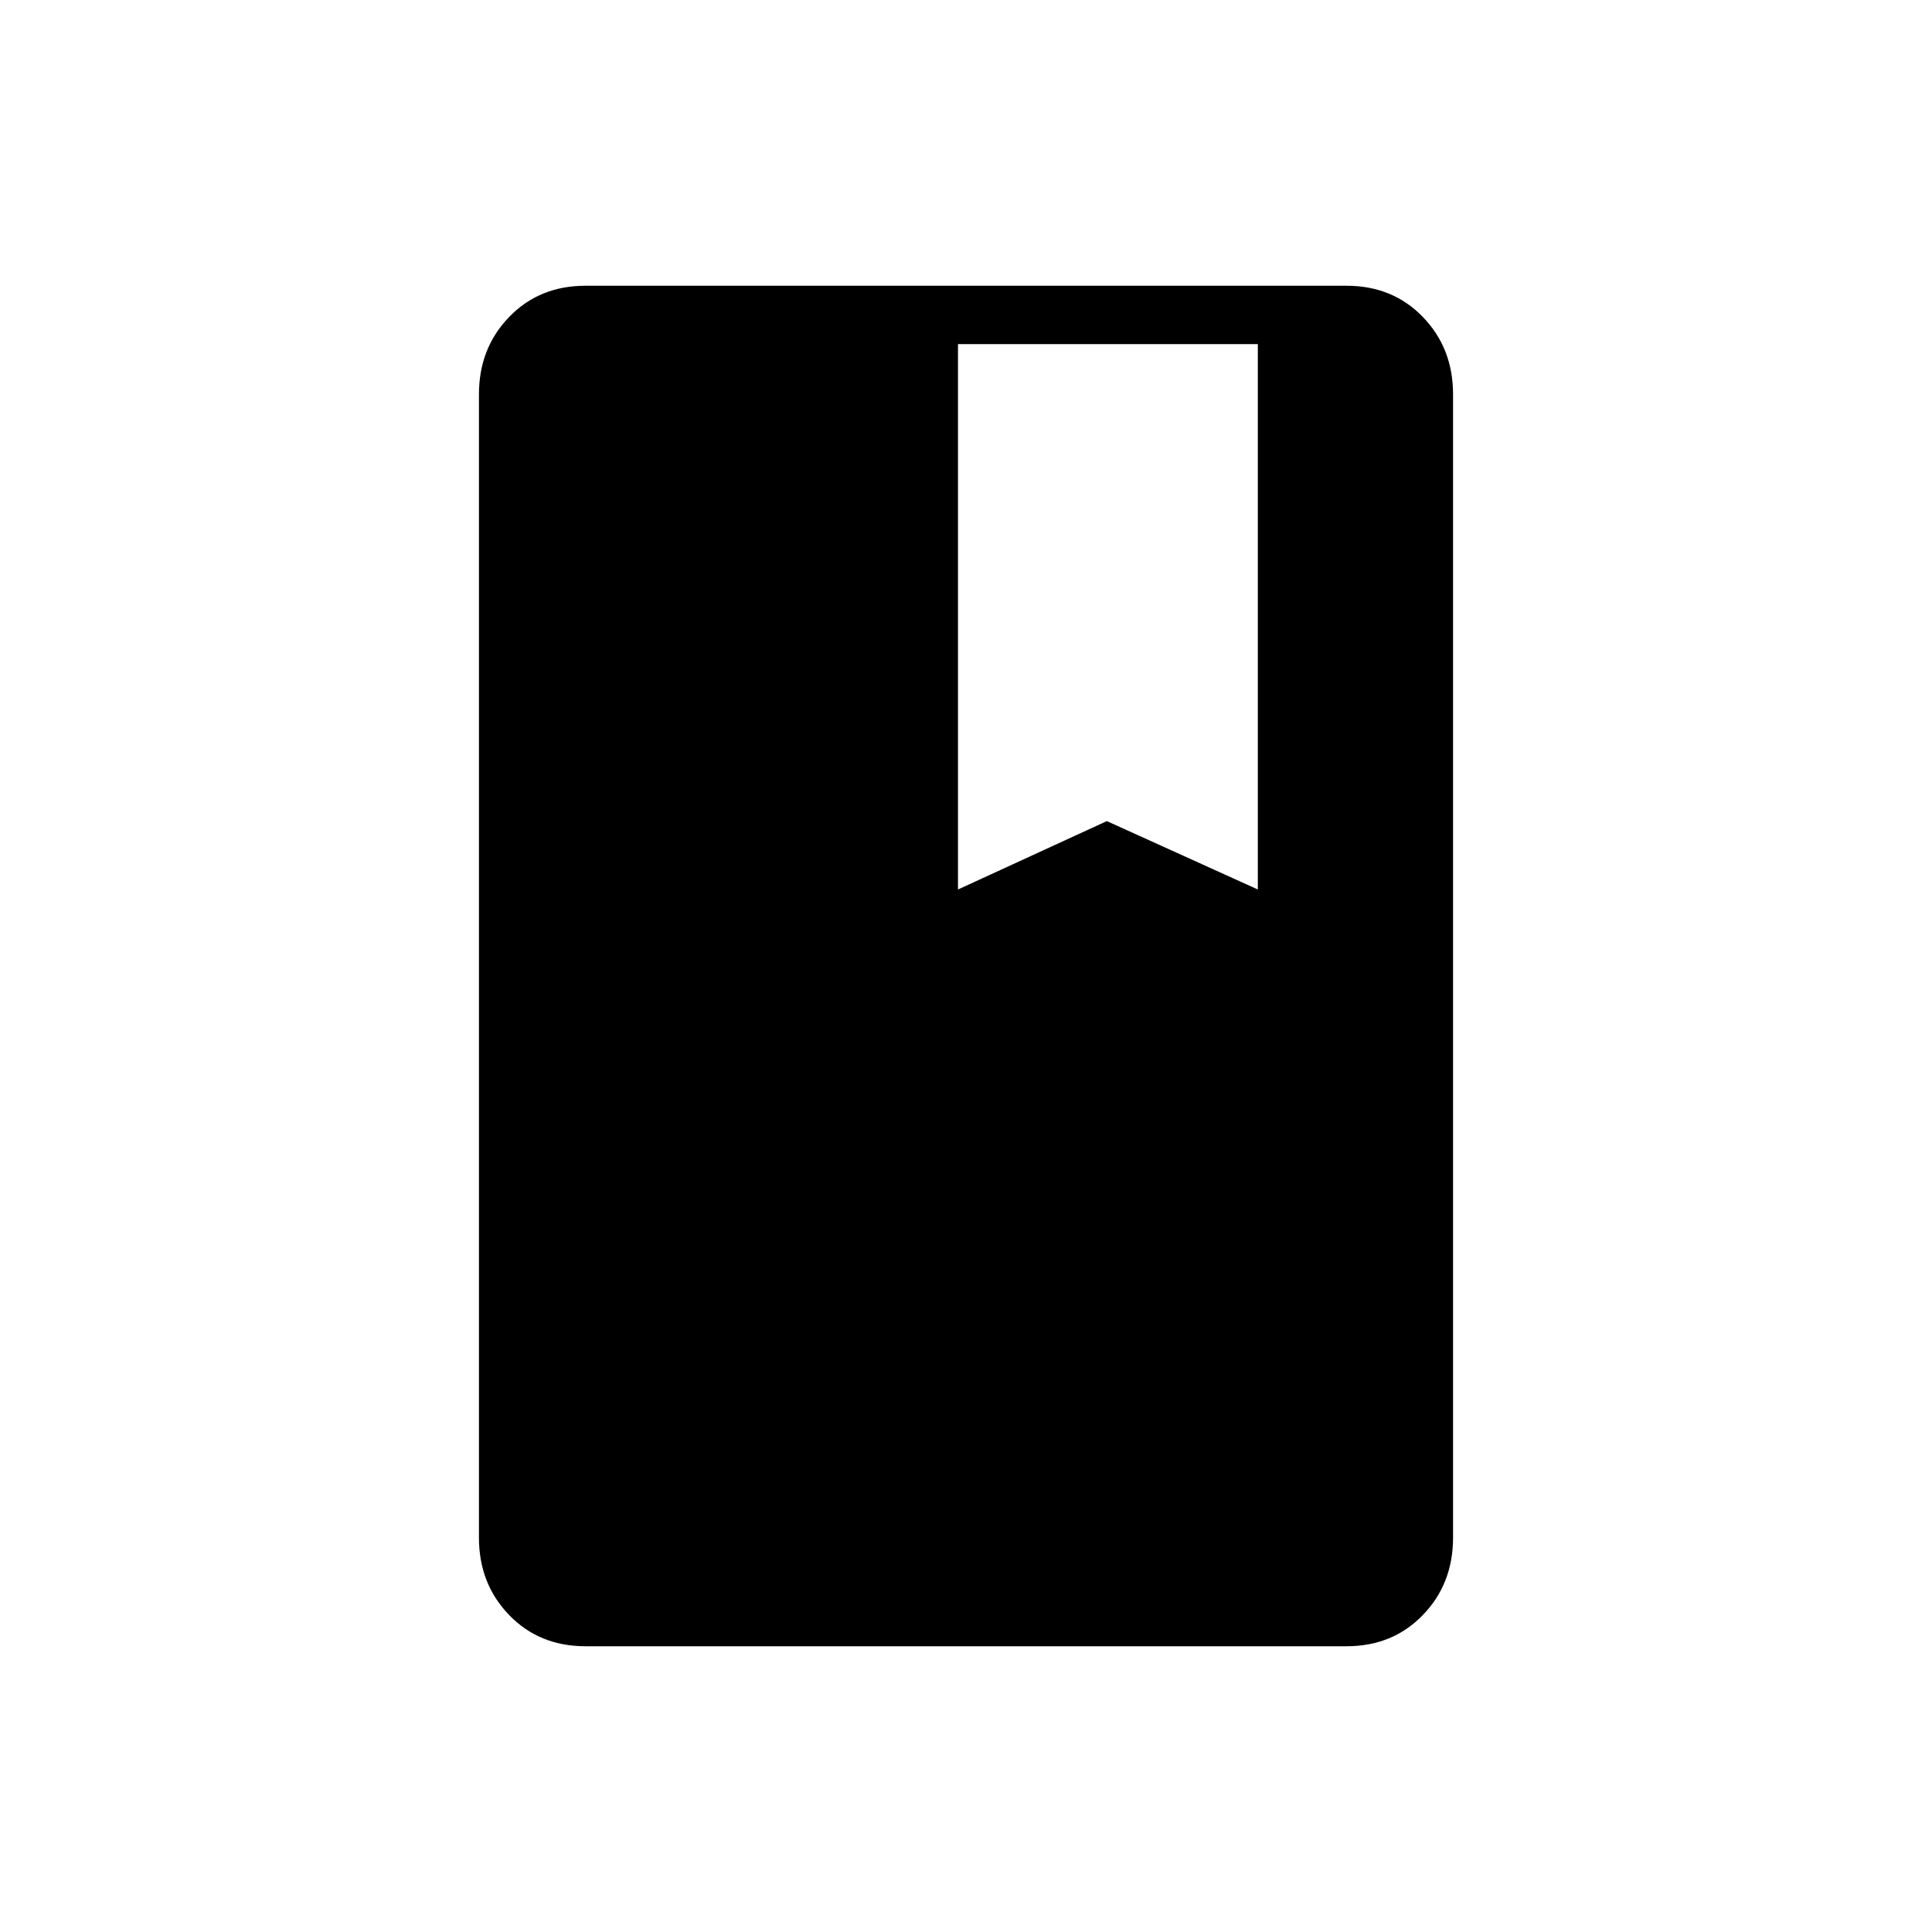 <svg xmlns="http://www.w3.org/2000/svg" height="20" width="20"><path d="M6.062 17.042q-.479 0-.791-.323-.313-.323-.313-.802V4.083q0-.479.313-.802.312-.323.791-.323h7.876q.479 0 .791.323.313.323.313.802v11.834q0 .479-.313.802-.312.323-.791.323Zm3.855-7.834 1.541-.708 1.563.708V3.562H9.917Z"/></svg>